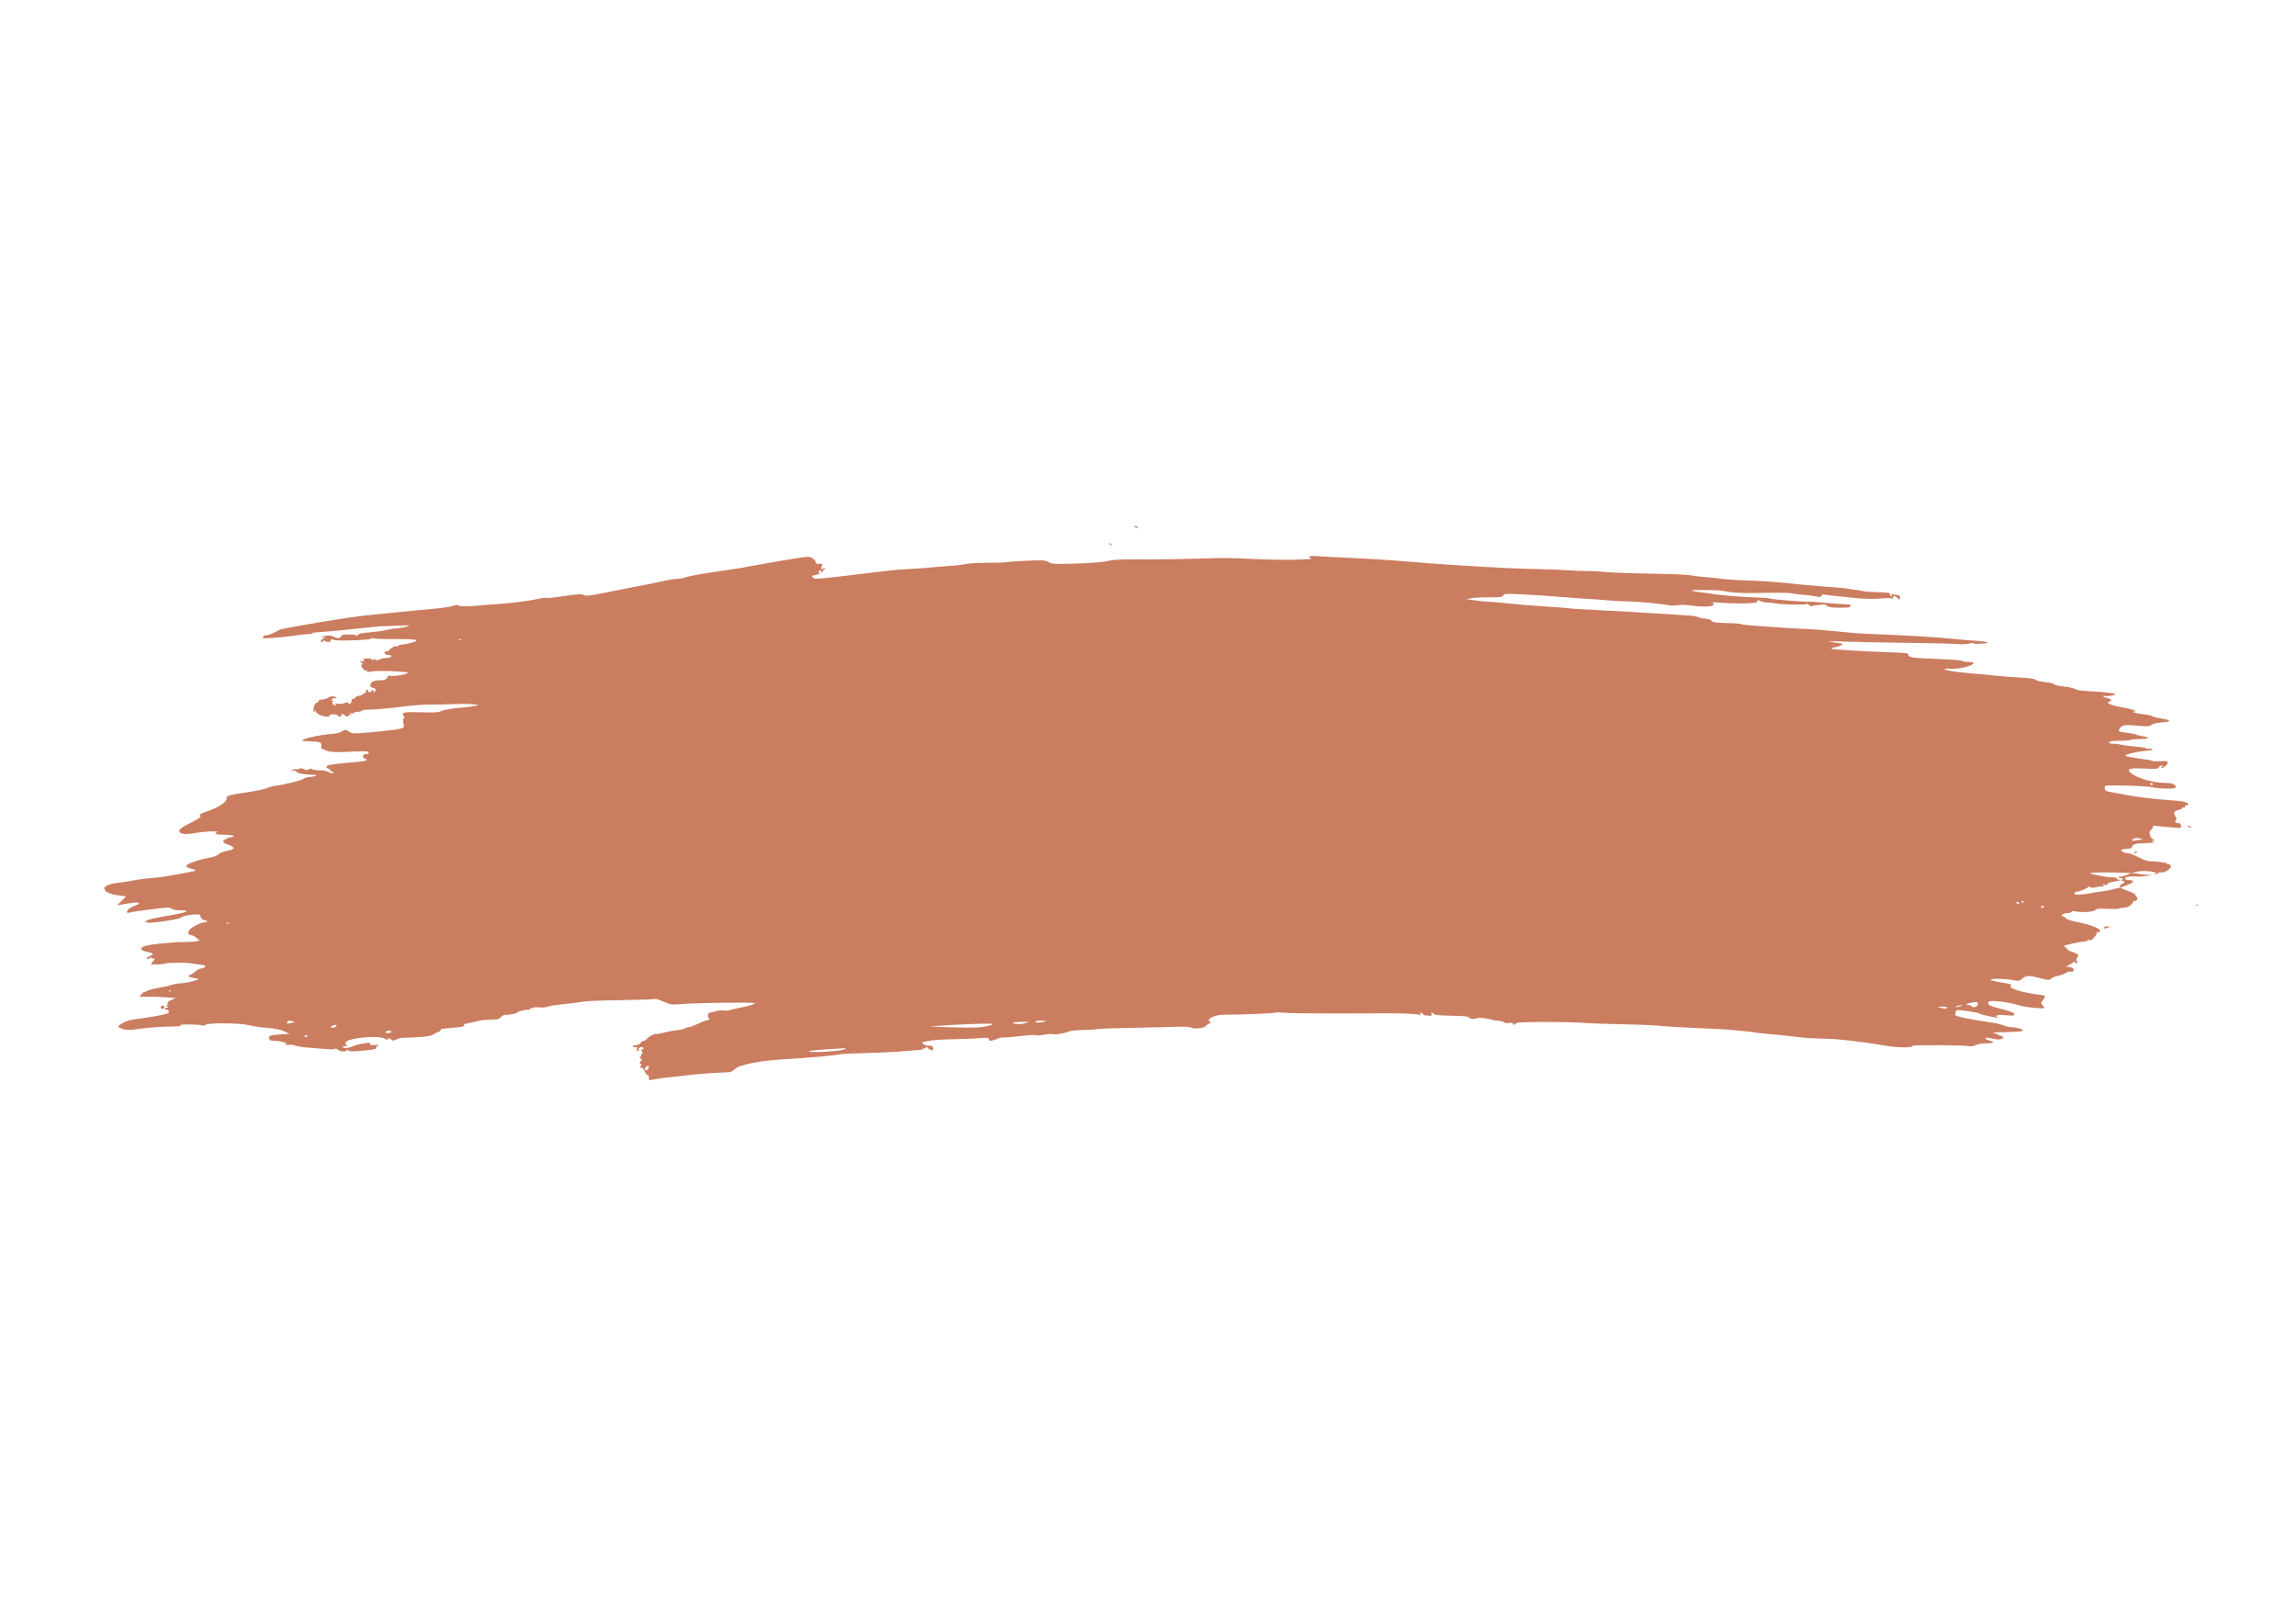 <svg width="1100" height="767.463" xmlns="http://www.w3.org/2000/svg">

 <g>
  <title>background</title>
  <rect fill="none" id="canvas_background" height="402" width="582" y="-1" x="-1"/>
 </g>
 <g>
  <title>Layer 1</title>
  <path fill="#cb7d60" id="path2987" d="m310.872,516.052c0,-0.777 -0.241,-1.264 -0.535,-1.082c-0.294,0.182 -0.903,-0.549 -1.352,-1.624c-0.474,-1.134 -1.205,-1.955 -1.741,-1.955c-0.73,0 -0.789,-0.162 -0.281,-0.774c0.494,-0.595 0.477,-0.83 -0.07,-1.014c-0.561,-0.189 -0.536,-0.455 0.115,-1.248c0.631,-0.768 0.664,-1.063 0.138,-1.24c-0.38,-0.128 -0.69,-0.475 -0.69,-0.771c0,-0.296 0.246,-0.387 0.546,-0.201c0.313,0.193 0.406,-0.028 0.217,-0.52c-0.181,-0.471 -0.045,-0.857 0.302,-0.857c0.46,0 0.47,-0.3 0.04,-1.104c-0.475,-0.887 -0.42,-1.104 0.278,-1.104c0.703,0 0.737,-0.142 0.178,-0.74c-0.715,-0.765 -2.103,-0.081 -1.922,0.947c0.047,0.266 -0.206,0.59 -0.561,0.722c-0.425,0.157 -0.537,-0.18 -0.327,-0.983c0.176,-0.672 0.094,-1.09 -0.181,-0.929c-0.276,0.161 -0.998,0.111 -1.605,-0.113c-0.876,-0.322 -0.618,-0.489 1.242,-0.808c1.463,-0.25 2.346,-0.695 2.346,-1.181c0,-0.429 0.483,-0.78 1.073,-0.78c0.59,0 1.413,-0.485 1.828,-1.078c0.745,-1.063 3.557,-2.514 4.468,-2.305c0.258,0.059 1.872,-0.247 3.589,-0.68c1.716,-0.433 4.673,-0.963 6.572,-1.177c1.898,-0.214 3.59,-0.613 3.759,-0.887c0.169,-0.274 0.852,-0.503 1.517,-0.51c0.665,-0.007 2.7,-0.747 4.522,-1.644c1.822,-0.897 3.733,-1.637 4.246,-1.644c0.513,-0.007 1.087,-0.261 1.275,-0.564c0.188,-0.304 0.061,-0.552 -0.282,-0.552c-0.765,0 -0.489,-2.469 0.282,-2.523c0.304,-0.021 1.641,-0.35 2.973,-0.731c1.331,-0.381 3.027,-0.541 3.768,-0.355c0.741,0.186 2.136,0.095 3.1,-0.203c0.964,-0.297 3.139,-0.812 4.834,-1.144c4.65,-0.91 7.133,-1.67 7.133,-2.184c0,-0.532 -28.321,-0.161 -35.333,0.463c-3.694,0.329 -5.104,0.239 -6.625,-0.422c-1.063,-0.462 -2.057,-0.876 -2.208,-0.92c-0.152,-0.044 -1.002,-0.38 -1.889,-0.746c-0.887,-0.366 -2.005,-0.514 -2.484,-0.327c-0.479,0.187 -7.827,0.428 -16.329,0.537c-8.502,0.109 -16.576,0.446 -17.943,0.748c-1.366,0.302 -5.461,0.838 -9.1,1.191c-3.638,0.353 -7.091,0.895 -7.672,1.206c-0.581,0.311 -2.27,0.449 -3.753,0.306c-1.483,-0.143 -2.83,-0.042 -2.994,0.223c-0.164,0.265 -0.529,0.339 -0.812,0.164c-0.283,-0.175 -0.514,-0.055 -0.514,0.267c0,0.322 -0.186,0.535 -0.414,0.475c-0.918,-0.243 -5.659,0.761 -5.659,1.199c0,0.539 -4.17,1.435 -5.747,1.234c-0.58,-0.074 -1.521,0.367 -2.092,0.979c-0.57,0.612 -1.462,1.143 -1.982,1.179c-0.52,0.036 -2.435,0.119 -4.257,0.184c-1.822,0.065 -4.306,0.406 -5.521,0.756c-1.215,0.351 -3.147,0.777 -4.294,0.948c-1.147,0.171 -1.951,0.528 -1.786,0.795c0.514,0.831 -0.713,1.049 -10.305,1.829c-0.51,0.041 -0.882,0.311 -0.828,0.598c0.054,0.288 -0.398,0.669 -1.006,0.848c-0.607,0.179 -1.731,0.752 -2.498,1.273c-1.003,0.682 -3.094,1.048 -7.453,1.303c-3.333,0.195 -6.633,0.329 -7.335,0.297c-0.702,-0.032 -2.039,0.337 -2.972,0.819c-0.963,0.498 -1.843,0.658 -2.036,0.37c-0.475,-0.706 -2.419,-1.384 -1.993,-0.696c0.449,0.726 -0.088,0.689 -1.558,-0.108c-2.967,-1.608 -17.012,-0.386 -18.478,1.608c-0.454,0.617 -0.503,1.034 -0.138,1.155c0.314,0.105 0.571,0.41 0.571,0.679c0,0.269 -0.348,0.355 -0.772,0.192c-0.425,-0.163 -0.936,-0.031 -1.137,0.293c-0.535,0.866 2.773,0.741 4.559,-0.173c0.82,-0.42 2.609,-0.946 3.975,-1.169c1.366,-0.224 2.919,-0.487 3.451,-0.586c0.531,-0.099 0.966,0.146 0.966,0.544c0,0.512 0.687,0.669 2.346,0.539c1.814,-0.142 2.124,-0.055 1.369,0.383c-0.538,0.312 -0.853,0.768 -0.702,1.014c0.328,0.53 -2.759,1.063 -8.735,1.509c-3.355,0.25 -4.45,0.151 -4.822,-0.436c-0.349,-0.551 -0.483,-0.57 -0.49,-0.07c-0.013,1.016 -3.331,0.852 -4.52,-0.224c-0.555,-0.503 -1.01,-0.679 -1.01,-0.391c0,0.317 -1.792,0.373 -4.555,0.143c-2.505,-0.209 -6.418,-0.516 -8.695,-0.684c-2.277,-0.167 -4.957,-0.593 -5.954,-0.946c-0.997,-0.353 -2.432,-0.524 -3.188,-0.379c-0.756,0.144 -1.531,0.009 -1.722,-0.301c-0.214,-0.346 -0.07,-0.391 0.375,-0.117c0.45,0.278 0.589,0.23 0.368,-0.127c-0.416,-0.673 -3.049,-1.282 -6.165,-1.427c-1.838,-0.085 -2.218,-0.301 -2.268,-1.289c-0.054,-1.06 0.327,-1.231 3.589,-1.609c2.007,-0.233 4.27,-0.369 5.029,-0.303l1.38,0.119l-1.465,-0.796c-2.54,-1.381 -5.017,-1.963 -9.853,-2.318c-2.581,-0.189 -6.308,-0.749 -8.281,-1.245c-4.539,-1.141 -20.291,-1.228 -20.978,-0.116c-0.236,0.383 -0.722,0.515 -1.079,0.294c-0.922,-0.57 -11.082,-0.762 -10.736,-0.203c0.323,0.523 0.241,0.532 -6.981,0.751c-5.097,0.155 -7.249,0.343 -14.881,1.305c-3.48,0.438 -5.515,0.187 -7.504,-0.926c-0.833,-0.466 -0.653,-0.731 1.353,-1.998c1.618,-1.021 3.595,-1.622 6.579,-1.999c5.092,-0.644 9.95,-1.455 13.451,-2.245c2.094,-0.473 2.511,-0.765 2.292,-1.604c-0.157,-0.602 -0.588,-0.903 -1.042,-0.729c-0.426,0.163 -0.774,0.022 -0.774,-0.314c0,-0.336 0.435,-0.615 0.966,-0.62c0.826,-0.007 0.846,-0.086 0.138,-0.544c-0.524,-0.338 -0.581,-0.538 -0.155,-0.544c0.371,-0.005 0.53,-0.381 0.354,-0.84c-0.222,-0.578 0.329,-1.119 1.812,-1.778l2.131,-0.947l-5.394,-0.333c-2.967,-0.183 -6.88,-0.308 -8.695,-0.277c-1.816,0.031 -3.301,0.025 -3.301,-0.013c0,-0.038 0.497,-0.642 1.104,-1.342c0.607,-0.7 1.104,-1.105 1.104,-0.9c0,0.205 0.559,0.007 1.243,-0.441c0.684,-0.448 3.085,-1.1 5.336,-1.45c2.251,-0.349 5.077,-0.982 6.279,-1.406c1.203,-0.424 3.087,-0.78 4.187,-0.791c3.075,-0.03 10.819,-2.044 8.58,-2.231c-0.278,-0.023 -1.003,-0.157 -1.61,-0.296c-0.607,-0.14 -1.408,-0.321 -1.778,-0.402c-1.263,-0.277 -1.344,-0.814 -0.178,-1.184c0.64,-0.203 1.813,-0.971 2.607,-1.707c0.794,-0.736 1.997,-1.337 2.675,-1.337c0.678,0 1.515,-0.342 1.862,-0.759c0.518,-0.624 0.062,-0.824 -2.555,-1.122c-1.752,-0.2 -3.93,-0.483 -4.841,-0.63c-2.167,-0.35 -10.791,-0.299 -11.383,0.067c-0.799,0.494 -7.112,0.727 -7.112,0.262c0,-0.244 0.373,-0.753 0.828,-1.131c0.455,-0.378 0.828,-0.947 0.828,-1.264c0,-0.317 -0.163,-0.413 -0.363,-0.213c-0.2,0.2 -0.697,0.086 -1.104,-0.252c-0.41,-0.34 -0.741,-0.379 -0.741,-0.087c0,0.29 -0.373,0.528 -0.828,0.528c-1.326,0 -0.962,-0.591 0.86,-1.398c2.049,-0.907 1.756,-1.287 -1.548,-2.007c-3.013,-0.656 -3.588,-1.685 -1.427,-2.556c2.236,-0.901 12.741,-2.071 18.746,-2.087c2.815,-0.008 5.777,-0.179 6.582,-0.382l1.465,-0.368l-1.573,-1.287c-0.865,-0.708 -1.993,-1.296 -2.507,-1.307c-1.309,-0.028 -1.706,-0.906 -1.004,-2.218c0.741,-1.385 5.544,-3.875 7.473,-3.875c0.814,0 1.284,-0.238 1.09,-0.552c-0.188,-0.304 -0.797,-0.552 -1.354,-0.552c-0.935,0 -1.975,-1.378 -1.77,-2.346c0.208,-0.984 -8.551,0.116 -9.284,1.166c-0.56,0.802 -14.658,2.898 -16.044,2.385l-1.32,-0.488l1.284,-0.687c0.706,-0.378 5.293,-1.355 10.193,-2.172c8.967,-1.495 11.149,-2.55 5.273,-2.55c-1.805,0 -3.466,-0.315 -4.006,-0.761c-0.767,-0.632 -1.829,-0.65 -6.302,-0.104c-8.225,1.004 -13.004,1.694 -14.125,2.039c-0.743,0.228 -0.966,0.065 -0.828,-0.607c0.201,-0.978 1.909,-2.126 4.587,-3.083c2.305,-0.823 0.872,-1.549 -2.075,-1.051c-1.278,0.216 -3.441,0.567 -4.807,0.781l-2.484,0.389l2.07,-1.984c1.139,-1.091 2.07,-2.073 2.07,-2.181c0,-0.109 -1.541,-0.372 -3.423,-0.585c-4.452,-0.504 -6.834,-1.752 -6.803,-3.564c0.016,-0.956 3.588,-2.238 6.911,-2.482c1.368,-0.1 4.475,-0.577 6.904,-1.059c2.429,-0.482 6.156,-0.989 8.282,-1.126c2.126,-0.137 5.356,-0.51 7.177,-0.83c11.312,-1.986 13.859,-2.475 14.346,-2.755c0.3,-0.172 -0.57,-0.584 -1.932,-0.916c-1.371,-0.334 -2.477,-0.927 -2.477,-1.328c0,-0.929 5.564,-2.947 10.615,-3.85c2.457,-0.439 4.274,-1.092 4.869,-1.75c0.533,-0.589 2.381,-1.331 4.209,-1.691c4.149,-0.816 4.037,-1.59 -0.471,-3.256c-0.966,-0.357 -1.645,-0.937 -1.508,-1.288c0.311,-0.799 2.87,-2.019 4.236,-2.019c0.565,0 0.873,-0.248 0.685,-0.552c-0.188,-0.304 -2.19,-0.552 -4.449,-0.552c-3.723,0 -5.218,-0.564 -3.418,-1.291c1.608,-0.649 -6.449,-0.298 -10.429,0.455c-4.956,0.937 -7.652,0.545 -7.652,-1.113c0,-0.764 1.442,-1.767 5.419,-3.77c3.746,-1.887 5.195,-2.874 4.693,-3.198c-0.954,-0.616 -0.012,-1.246 3.69,-2.469c5.226,-1.726 9.373,-4.62 8.828,-6.161c-0.372,-1.053 1.665,-1.627 10.081,-2.842c4.183,-0.604 8.373,-1.48 9.31,-1.948c0.937,-0.467 2.921,-0.996 4.409,-1.174c4.102,-0.492 11.952,-2.477 13.179,-3.334c0.599,-0.418 1.841,-0.777 2.76,-0.799c0.919,-0.021 2.168,-0.252 2.776,-0.513c0.879,-0.378 0.654,-0.491 -1.104,-0.556c-4.706,-0.173 -7.203,-0.637 -7.827,-1.454c-0.426,-0.558 -1.091,-0.729 -1.932,-0.498c-1.104,0.303 -1.147,0.267 -0.307,-0.259c0.537,-0.336 1.406,-0.541 1.932,-0.454c0.526,0.086 1.29,-0.052 1.699,-0.308c0.439,-0.275 1.299,-0.168 2.104,0.263c1.061,0.568 1.592,0.585 2.406,0.076c0.661,-0.413 1.167,-0.454 1.379,-0.112c0.184,0.297 1.748,0.55 3.476,0.56c1.728,0.011 3.763,0.375 4.522,0.809c1.654,0.945 2.208,1.015 2.208,0.276c0,-0.304 -0.387,-0.552 -0.861,-0.552c-0.473,0 -0.725,-0.22 -0.558,-0.489c0.166,-0.269 -0.218,-0.625 -0.854,-0.792c-0.636,-0.166 -1.048,-0.629 -0.916,-1.029c0.243,-0.737 2.716,-1.169 10.366,-1.811c6.911,-0.58 8.833,-0.892 8.833,-1.434c0,-0.285 -0.373,-0.518 -0.828,-0.518c-0.46,0 -0.828,-0.491 -0.828,-1.104c0,-0.81 0.368,-1.104 1.38,-1.104c1.588,0 1.859,-0.85 0.393,-1.234c-0.543,-0.142 -3.338,-0.126 -6.211,0.037c-8.368,0.472 -11.715,0.315 -13.465,-0.632c-0.889,-0.481 -1.776,-0.776 -1.97,-0.656c-0.195,0.12 -0.251,-0.481 -0.126,-1.336c0.274,-1.865 -0.503,-2.156 -6.171,-2.312c-3.393,-0.093 -3.656,-0.177 -2.477,-0.788c1.94,-1.005 9.055,-2.448 13.298,-2.696c2.168,-0.127 4.217,-0.58 4.954,-1.096c1.568,-1.099 2.513,-1.112 3.574,-0.052c0.477,0.477 1.806,0.823 3.135,0.816c4.092,-0.021 19.359,-1.574 21.432,-2.18c1.936,-0.566 1.994,-0.657 1.586,-2.468c-0.257,-1.141 -0.199,-2.105 0.147,-2.452c0.394,-0.394 0.377,-0.806 -0.055,-1.326c-1.319,-1.589 0.359,-1.918 8.416,-1.65c6.26,0.208 8.213,0.094 9.483,-0.554c1.344,-0.685 7.403,-1.631 11.537,-1.8c0.607,-0.025 2.346,-0.267 3.865,-0.539l2.76,-0.494l-2.484,-0.402c-1.366,-0.221 -5.466,-0.275 -9.109,-0.12c-3.644,0.155 -8.861,0.248 -11.594,0.208c-2.733,-0.04 -8.074,0.331 -11.87,0.826c-7.51,0.979 -15.255,1.663 -18.589,1.643c-1.163,-0.007 -2.27,0.204 -2.461,0.469c-0.191,0.265 -1.122,0.514 -2.07,0.553c-0.948,0.039 -1.724,0.276 -1.724,0.528c0,0.251 -0.559,0.3 -1.242,0.108c-0.972,-0.274 -1.062,-0.223 -0.414,0.23c0.714,0.5 0.695,0.581 -0.138,0.588c-0.531,0.005 -0.966,0.285 -0.966,0.624c0,0.378 -0.525,0.272 -1.361,-0.276c-1.511,-0.99 -2.174,-1.146 -1.714,-0.402c0.166,0.269 -0.192,0.619 -0.796,0.776c-0.628,0.164 -1.098,0.014 -1.098,-0.351c-0,-0.37 -0.872,-0.638 -2.07,-0.638c-1.316,0 -2.023,0.242 -1.941,0.664c0.089,0.457 -0.506,0.582 -1.908,0.403c-2.298,-0.294 -4.566,-1.581 -4.578,-2.598c-0.006,-0.435 -0.2,-0.381 -0.544,0.151c-0.415,0.643 -0.537,0.48 -0.544,-0.726c-0.011,-1.991 0.899,-3.69 1.976,-3.69c0.463,0 0.688,-0.248 0.5,-0.552c-0.188,-0.304 0.108,-0.571 0.658,-0.594c1.819,-0.077 2.975,-0.411 4.205,-1.218c1.103,-0.723 3.695,-0.445 3.695,0.397c0,0.152 -0.333,0.149 -0.74,-0.008c-0.407,-0.156 -1.09,0.148 -1.518,0.675c-0.671,0.827 -0.67,0.894 0.006,0.487c0.603,-0.363 0.694,-0.239 0.395,0.54c-0.232,0.606 -0.104,1.193 0.32,1.462c1.056,0.67 1.946,0.544 0.985,-0.14c-0.623,-0.443 -0.303,-0.516 1.292,-0.294c1.173,0.163 2.571,0.013 3.13,-0.335c0.764,-0.477 1.206,-0.467 1.818,0.041c0.652,0.541 0.891,0.481 1.237,-0.309c0.235,-0.539 0.389,-1.167 0.341,-1.394c-0.048,-0.228 0.264,-0.414 0.694,-0.414c0.43,0 0.877,-0.284 0.993,-0.631c0.116,-0.347 0.939,-0.709 1.83,-0.804c0.891,-0.095 1.897,-0.552 2.236,-1.016c0.339,-0.464 0.818,-0.661 1.064,-0.438c0.246,0.223 0.291,-0.029 0.101,-0.561c-0.427,-1.189 0.629,-1.301 1.084,-0.114c0.289,0.754 0.446,0.744 1.363,-0.086c0.979,-0.886 1.036,-0.879 1.044,0.114c0.007,0.881 0.095,0.917 0.544,0.224c0.798,-1.235 0.684,-1.503 -0.794,-1.874c-0.937,-0.235 -1.319,-0.691 -1.258,-1.5c0.097,-1.289 2.02,-2.253 4.236,-2.123c2.065,0.121 3.889,-0.589 3.889,-1.515c0,-0.596 0.549,-0.771 2.07,-0.66c2.225,0.162 5.968,-0.459 7.315,-1.214c0.669,-0.375 0.616,-0.473 -0.276,-0.507c-0.607,-0.023 -2.346,-0.159 -3.865,-0.302c-4.695,-0.44 -10.939,-0.426 -13.192,0.029c-1.546,0.313 -2.042,0.26 -1.766,-0.187c0.238,-0.384 0.088,-0.508 -0.391,-0.325c-0.454,0.174 -1.187,-0.331 -1.77,-1.22c-0.711,-1.086 -0.805,-1.581 -0.328,-1.74c0.447,-0.149 0.339,-0.478 -0.329,-1.003c-0.907,-0.712 -0.849,-0.755 0.661,-0.493c0.911,0.158 1.346,0.141 0.966,-0.038c-1.398,-0.659 -0.628,-1.337 1.518,-1.337c1.394,0 2.211,0.254 2.217,0.69c0.006,0.508 0.134,0.492 0.483,-0.059c0.298,-0.471 0.604,-0.54 0.822,-0.187c0.371,0.6 1.073,0.553 2.799,-0.186c0.592,-0.253 1.892,-0.477 2.89,-0.497c2.288,-0.046 3.031,-1.417 0.768,-1.417c-0.895,0 -1.718,-0.359 -1.898,-0.828c-0.214,-0.559 0.027,-0.828 0.742,-0.828c0.583,0 1.258,-0.311 1.501,-0.69c0.633,-0.99 2.883,-2.162 3.462,-1.804c0.27,0.167 0.648,0.051 0.838,-0.257c0.191,-0.309 1.032,-0.561 1.87,-0.561c0.838,0 2.873,-0.403 4.522,-0.897c2.603,-0.778 2.837,-0.957 1.774,-1.356c-0.674,-0.253 -5.284,-0.426 -10.244,-0.385c-4.96,0.042 -9.344,-0.126 -9.74,-0.371c-0.411,-0.254 -0.884,-0.183 -1.099,0.165c-0.444,0.718 -17.606,1.262 -18.032,0.572c-0.15,-0.243 -0.658,-0.293 -1.129,-0.112c-0.58,0.223 -0.657,0.452 -0.237,0.712c0.341,0.211 -0.135,0.383 -1.058,0.383c-0.923,0 -1.678,-0.237 -1.678,-0.528c0,-0.29 -0.379,-0.213 -0.841,0.171c-0.463,0.384 -1.018,0.522 -1.234,0.306c-0.216,-0.216 0.225,-0.862 0.98,-1.437l1.372,-1.044l-1.38,0.265c-1.209,0.232 -1.244,0.2 -0.276,-0.259c1.592,-0.756 4.209,-0.678 5.743,0.172c1.495,0.828 3.367,0.555 3.367,-0.491c0,-0.482 1.09,-0.699 3.589,-0.713c2.252,-0.013 3.589,0.206 3.589,0.586c0,0.334 0.311,0.2 0.69,-0.298c0.498,-0.653 1.993,-1.003 5.383,-1.259c2.581,-0.195 6.261,-0.705 8.177,-1.133c1.917,-0.428 4.277,-0.803 5.245,-0.832c0.968,-0.029 3.002,-0.392 4.52,-0.807c2.588,-0.707 2.296,-0.735 -4.693,-0.453c-4.099,0.166 -7.826,0.305 -8.281,0.31c-0.455,0.005 -6.17,0.591 -12.698,1.303c-6.528,0.712 -13.646,1.37 -15.816,1.463c-2.171,0.093 -3.833,0.355 -3.694,0.583c0.139,0.228 -0.818,0.415 -2.126,0.416c-1.308,0 -4.615,0.362 -7.348,0.802c-4.686,0.754 -15.71,1.532 -14.213,1.003c0.381,-0.135 0.553,-0.472 0.381,-0.75c-0.172,-0.278 0.386,-0.517 1.239,-0.531c0.853,-0.014 2.42,-0.498 3.483,-1.074c1.063,-0.576 2.429,-1.279 3.036,-1.562c1.996,-0.931 34.557,-6.318 42.234,-6.987c2.277,-0.199 8.861,-0.853 14.63,-1.455c5.769,-0.601 13.384,-1.335 16.922,-1.629c3.538,-0.295 7.627,-0.896 9.088,-1.335c1.919,-0.578 2.762,-0.629 3.037,-0.184c0.349,0.564 6.157,0.41 13.187,-0.351c1.063,-0.115 4.417,-0.364 7.453,-0.554c5.448,-0.34 13.75,-1.486 18.396,-2.538c1.312,-0.297 2.618,-0.397 2.902,-0.221c0.284,0.176 4.131,-0.228 8.548,-0.897c6.535,-0.99 8.266,-1.091 9.294,-0.54c1.034,0.553 2.358,0.46 7.285,-0.511c8.203,-1.617 18.907,-3.718 24.241,-4.759c2.429,-0.474 5.958,-1.215 7.843,-1.645c1.884,-0.431 4.244,-0.782 5.245,-0.78c1,0 2.937,-0.355 4.303,-0.792c2.303,-0.737 7.018,-1.555 19.599,-3.401c6.463,-0.948 7.765,-1.167 14.354,-2.413c3.036,-0.574 8.005,-1.454 11.042,-1.955c3.036,-0.501 6.266,-1.034 7.177,-1.185c6.446,-1.065 7.674,-1.046 8.956,0.145c0.692,0.642 1.258,1.45 1.258,1.794c0,0.345 0.186,0.597 0.414,0.561c0.228,-0.036 0.982,-0.036 1.676,0c1.055,0.055 1.171,0.234 0.71,1.097c-0.676,1.263 -0.135,1.944 0.876,1.104c1.138,-0.945 0.879,-0.095 -0.431,1.411c-0.687,0.79 -2.067,1.498 -3.336,1.713c-1.854,0.313 -2.065,0.486 -1.472,1.201c0.891,1.073 0.138,1.14 35.516,-3.141c2.429,-0.294 6.777,-0.654 9.661,-0.799c2.885,-0.146 8.102,-0.526 11.594,-0.846c3.492,-0.32 8.088,-0.679 10.214,-0.8c2.126,-0.12 4.847,-0.476 6.048,-0.791c1.201,-0.315 5.964,-0.587 10.586,-0.606c4.621,-0.019 8.732,-0.145 9.134,-0.28c0.993,-0.334 13.93,-1.012 17.009,-0.891c1.361,0.053 2.855,0.441 3.319,0.861c1.04,0.942 3.69,1.036 16.013,0.571c5.665,-0.214 10.867,-0.701 12.575,-1.176c2.229,-0.621 5.926,-0.791 15.734,-0.723c7.052,0.049 18.783,-0.099 26.071,-0.328c14.768,-0.464 13.979,-0.47 29.26,0.194c9.894,0.429 15.602,0.447 24.292,0.076c1.518,-0.065 2.326,-0.232 1.794,-0.371c-0.531,-0.139 -0.966,-0.512 -0.966,-0.83c0,-0.381 1.55,-0.468 4.555,-0.256c2.505,0.177 10.02,0.573 16.7,0.881c6.68,0.308 15.251,0.814 19.047,1.126c15.249,1.251 21.064,1.693 28.984,2.198c19.807,1.265 30.248,1.768 41.13,1.985c5.01,0.1 11.221,0.351 13.802,0.557c2.581,0.207 6.432,0.354 8.557,0.327c2.125,-0.027 6.349,0.195 9.385,0.493c3.036,0.299 12.87,0.652 21.853,0.786c8.983,0.134 17.43,0.485 18.771,0.781c1.341,0.296 4.39,0.673 6.776,0.837c2.386,0.164 5.118,0.427 6.073,0.583c3.264,0.534 8.361,0.897 15.814,1.127c6.563,0.202 12.94,0.687 22.359,1.701c1.518,0.163 3.63,0.366 4.693,0.451c1.063,0.085 3.796,0.314 6.073,0.508c2.277,0.195 6.128,0.506 8.557,0.692c2.429,0.186 4.54,0.414 4.693,0.508c0.152,0.094 1.69,0.32 3.417,0.504c1.727,0.184 3.504,0.473 3.948,0.644c0.445,0.171 3.007,0.384 5.694,0.475c7.379,0.248 7.369,0.247 7.369,1.139c0,0.455 0.263,0.828 0.585,0.828c0.322,0 0.405,-0.291 0.185,-0.646c-0.272,-0.44 -0.092,-0.528 0.565,-0.276c0.53,0.203 1.512,0.37 2.181,0.37c0.822,0 1.245,0.359 1.301,1.104c0.099,1.32 -0.2,1.383 -1.307,0.276c-1.156,-1.156 -2.448,-1.069 -2.06,0.138c0.191,0.594 0.131,0.729 -0.155,0.349c-0.318,-0.42 -1.873,-0.499 -4.883,-0.248c-5.181,0.433 -9.092,0.314 -16.286,-0.496c-2.885,-0.325 -6.611,-0.724 -8.281,-0.888c-1.67,-0.163 -3.326,-0.392 -3.681,-0.507c-0.354,-0.116 -0.789,0.166 -0.966,0.627c-0.238,0.62 -0.762,0.74 -2.021,0.464c-1.978,-0.434 -3.249,-0.6 -8.514,-1.106c-2.126,-0.205 -4.013,-0.463 -4.195,-0.575c-0.387,-0.238 -7.771,-0.277 -17.888,-0.095c-6.419,0.116 -10.945,-0.2 -14.322,-1c-1.903,-0.451 -15.214,-0.645 -15.214,-0.223c0,0.217 1.677,0.575 3.727,0.794c2.05,0.219 4.223,0.497 4.831,0.617c4.26,0.84 15.669,1.782 24.844,2.051c2.125,0.062 4.127,0.281 4.448,0.487c0.534,0.342 17.439,1.66 18.346,1.431c0.216,-0.055 2.256,0.074 4.533,0.287c3.521,0.328 12.512,0.989 14.768,1.085c0.816,0.035 0.912,0.747 0.163,1.21c-0.537,0.332 -4.699,0.409 -8.465,0.156c-1.15,-0.077 -2.293,-0.467 -2.54,-0.867c-0.334,-0.541 -1.283,-0.631 -3.706,-0.353c-1.792,0.206 -3.424,0.473 -3.627,0.594c-0.203,0.121 -0.746,-0.157 -1.207,-0.618c-0.461,-0.461 -0.969,-0.625 -1.13,-0.365c-0.312,0.505 -11.455,0.29 -14.684,-0.283c-1.063,-0.189 -2.936,-0.394 -4.163,-0.457c-1.227,-0.063 -2.78,-0.408 -3.45,-0.767c-0.975,-0.522 -1.22,-0.505 -1.22,0.084c0,0.434 -0.738,0.797 -1.794,0.882c-4.365,0.352 -10.476,0.319 -15.32,-0.084c-3.485,-0.289 -4.972,-0.253 -4.433,0.108c2.176,1.457 -1.907,2.176 -8.265,1.455c-5.637,-0.639 -6.645,-0.673 -9.081,-0.303c-1.257,0.191 -3.02,0.15 -3.917,-0.09c-2.364,-0.633 -14.654,-1.755 -20.127,-1.837c-2.581,-0.039 -6.308,-0.24 -8.281,-0.448c-1.974,-0.208 -5.949,-0.505 -8.833,-0.661c-2.885,-0.156 -9.717,-0.649 -15.182,-1.095c-5.466,-0.446 -13.595,-0.979 -18.066,-1.183c-7.285,-0.332 -8.165,-0.276 -8.481,0.548c-0.301,0.784 -1.26,0.916 -6.502,0.896c-3.382,-0.013 -7.267,0.178 -8.634,0.424l-2.484,0.448l4.141,0.616c2.277,0.339 5.01,0.609 6.073,0.6c1.063,-0.009 5.41,0.37 9.661,0.84c4.251,0.47 12.325,1.132 17.943,1.471c5.617,0.339 10.766,0.735 11.442,0.881c0.675,0.145 6.265,0.506 12.422,0.802c11.065,0.531 18.818,0.965 24.72,1.382c1.67,0.118 7.399,0.466 12.731,0.774c5.332,0.308 10.053,0.67 10.49,0.805c0.437,0.135 1.292,0.434 1.899,0.663c0.607,0.23 2.059,0.486 3.227,0.571c1.167,0.084 2.41,0.547 2.763,1.029c0.508,0.695 1.947,0.905 6.987,1.018c3.491,0.079 6.595,0.296 6.899,0.482c0.304,0.187 2.415,0.485 4.693,0.663c10.887,0.852 21.769,1.544 26.776,1.702c3.036,0.096 9.496,0.609 14.354,1.139c4.858,0.53 11.069,1.047 13.802,1.147c18.914,0.698 34.021,1.576 41.958,2.44c2.733,0.297 7.523,0.701 10.645,0.896c3.122,0.195 5.807,0.567 5.967,0.827c0.16,0.26 -0.53,0.492 -1.535,0.517c-1.005,0.025 -2.528,0.096 -3.385,0.158c-0.857,0.062 -1.667,-0.062 -1.799,-0.275c-0.132,-0.214 -1.158,-0.135 -2.28,0.175c-1.139,0.314 -3.637,0.402 -5.654,0.199c-1.988,-0.2 -12.558,-0.462 -23.49,-0.581c-10.931,-0.119 -23.974,-0.377 -28.984,-0.573c-8.93,-0.349 -11.461,-0.136 -5.603,0.473c1.625,0.169 3.075,0.427 3.222,0.574c0.394,0.394 -1.625,1.368 -3.3,1.592c-1.951,0.261 -2.567,0.961 -0.899,1.021c0.734,0.026 4.564,0.279 8.511,0.562c3.947,0.283 11.711,0.661 17.253,0.841c9.109,0.295 10.075,0.419 10.075,1.294c0,1.214 2.223,1.501 15.617,2.018c5.401,0.208 9.95,0.588 10.108,0.844c0.158,0.256 1.377,0.466 2.707,0.466c4.536,0 3.264,1.524 -2.307,2.766c-1.573,0.351 -3.684,0.592 -4.693,0.536c-6.724,-0.373 -4.96,0.714 2.583,1.592c3.036,0.353 7.26,0.763 9.385,0.91c2.126,0.147 5.976,0.515 8.557,0.818c2.581,0.303 7.798,0.714 11.594,0.914c4.674,0.247 7.079,0.598 7.453,1.087c0.306,0.401 2.276,0.884 4.417,1.083c2.126,0.198 4.113,0.663 4.417,1.034c0.304,0.371 2.366,0.842 4.584,1.047c2.218,0.205 4.589,0.737 5.27,1.183c0.78,0.511 3.168,0.901 6.457,1.054c7.093,0.33 12.651,0.952 12.959,1.451c0.324,0.524 -4.51,1.272 -5.253,0.813c-0.305,-0.188 -0.554,-0.107 -0.554,0.181c0,0.288 0.87,0.686 1.932,0.886c2.098,0.394 2.495,1.08 0.966,1.673c-1.804,0.699 0.721,1.807 6.396,2.806c4.767,0.839 7.78,1.877 5.584,1.923c-2.064,0.043 1.122,1.016 4.439,1.356c1.969,0.201 3.869,0.606 4.222,0.899c0.353,0.293 2.213,0.786 4.133,1.095c5.336,0.859 5.278,1.55 -0.165,1.978c-2.034,0.16 -3.893,0.633 -4.452,1.134c-0.784,0.702 -1.744,0.786 -5.245,0.459c-7.119,-0.665 -8.528,-0.535 -9.597,0.881c-0.523,0.693 -0.843,1.434 -0.712,1.647c0.131,0.212 1.913,0.56 3.959,0.773c2.046,0.213 3.969,0.581 4.273,0.82c0.304,0.238 1.732,0.609 3.174,0.824c3.958,0.589 3.146,1.369 -1.426,1.369c-2.227,0 -4.237,0.186 -4.467,0.414c-0.23,0.228 -2.546,0.414 -5.146,0.414c-3.288,0 -4.8,0.21 -4.965,0.69c-0.162,0.473 0.429,0.691 1.879,0.693c1.164,0.001 2.986,0.231 4.049,0.509c1.063,0.279 4.035,0.664 6.605,0.856c2.57,0.192 4.953,0.582 5.296,0.866c0.342,0.284 0.767,0.372 0.944,0.195c0.177,-0.177 0.899,-0.115 1.605,0.137c0.991,0.354 0.403,0.539 -2.581,0.81c-3.521,0.32 -7.537,1.126 -9.662,1.938c-1.348,0.515 0.749,1.082 7.039,1.902c3.112,0.406 5.659,0.885 5.659,1.065c0,0.18 1.615,0.225 3.589,0.099c2.884,-0.184 3.588,-0.07 3.588,0.578c0,1.001 -1.747,2.637 -2.804,2.626c-0.649,-0.007 -0.641,-0.101 0.043,-0.544c0.705,-0.455 0.682,-0.536 -0.155,-0.544c-0.541,-0.005 -1.131,0.377 -1.312,0.848c-0.28,0.73 -1.278,0.814 -6.746,0.568c-6.851,-0.308 -8.535,0.057 -7.273,1.578c2.114,2.547 10.735,5.278 16.661,5.278c3.58,0 5.45,0.67 5.45,1.952c0,0.642 -0.883,0.806 -4.279,0.796c-2.353,-0.007 -5.272,-0.275 -6.487,-0.595c-1.215,-0.32 -6.937,-0.694 -12.717,-0.832c-10.221,-0.243 -10.511,-0.22 -10.592,0.86c-0.08,1.062 0.594,1.826 1.778,2.018c0.304,0.049 2.685,0.491 5.293,0.983c8.533,1.608 16.11,2.587 23.864,3.085c7.184,0.461 9.635,1.093 8.892,2.295c-0.17,0.274 -0.545,0.352 -0.836,0.172c-0.29,-0.179 -0.459,0.003 -0.376,0.405c0.084,0.404 -0.277,0.697 -0.808,0.655c-0.528,-0.042 -0.841,0.117 -0.695,0.354c0.146,0.236 -0.578,0.587 -1.609,0.781c-2.228,0.418 -2.756,1.413 -1.615,3.042c0.608,0.868 0.673,1.386 0.239,1.908c-0.711,0.857 -0.247,1.444 1.143,1.444c0.557,0 1.012,0.104 1.012,0.231c0,0.127 0.165,0.661 0.366,1.186c0.337,0.877 -0.034,0.925 -4.555,0.589c-2.707,-0.201 -5.853,-0.514 -6.992,-0.694c-1.648,-0.261 -2.07,-0.152 -2.07,0.533c0,0.474 -0.4,1.085 -0.89,1.359c-1.264,0.707 -0.505,3.888 1.08,4.528c1.133,0.457 1.137,0.484 0.086,0.554c-1.104,0.074 -1.104,0.074 0,0.548c1.077,0.463 -0.427,0.661 -6.073,0.799c-2.355,0.058 -4.141,0.801 -4.141,1.723c0,0.493 -0.572,0.794 -1.518,0.798c-0.835,0.005 -2.083,0.159 -2.773,0.344c-1.177,0.315 -1.194,0.382 -0.276,1.079c0.538,0.409 1.659,0.751 2.489,0.76c0.831,0.01 3.149,0.887 5.153,1.95c2.021,1.072 4.446,1.932 5.448,1.932c3.346,0 8.564,0.703 8.307,1.119c-0.14,0.227 0.168,0.379 0.684,0.337c0.516,-0.042 1.028,0.352 1.136,0.876c0.251,1.215 -3.009,3.309 -4.69,3.013c-0.673,-0.118 -1.313,0.056 -1.424,0.387c-0.26,0.781 -6.704,1.002 -9.281,0.318c-1.094,-0.29 -6.746,-0.595 -12.56,-0.678c-9.829,-0.139 -12.727,0.143 -9.052,0.88c0.835,0.168 2.636,0.558 4.003,0.867c1.366,0.309 3.54,0.573 4.831,0.586c1.29,0.013 2.346,0.272 2.346,0.576c0,0.304 0.389,0.552 0.864,0.552c0.475,0 1.375,0.273 1.998,0.607c1.121,0.6 1.119,0.614 -0.174,1.258c-2.265,1.129 -1.563,2.194 2.243,3.405c1.953,0.621 3.667,1.49 3.809,1.932c0.142,0.442 0.478,0.947 0.747,1.123c0.844,0.554 -0.166,2.257 -1.122,1.891c-0.483,-0.185 -0.726,-0.185 -0.539,0.002c0.186,0.186 -0.287,0.965 -1.053,1.73c-1.007,1.007 -2.045,1.417 -3.754,1.483c-1.3,0.05 -2.263,0.254 -2.14,0.452c0.123,0.199 -2.155,0.239 -5.061,0.09c-4.225,-0.216 -5.469,-0.103 -6.21,0.566c-1.028,0.929 -6.45,1.312 -9.278,0.656c-1.08,-0.251 -1.868,-0.173 -2.103,0.207c-0.207,0.334 -0.962,0.608 -1.678,0.608c-1.661,0 -3.049,0.53 -3.049,1.163c0,0.271 0.36,0.493 0.801,0.493c0.44,0 1.012,0.377 1.269,0.837c0.291,0.519 2.449,1.222 5.686,1.852c6.379,1.241 11.074,3.138 10.63,4.295c-0.171,0.444 -0.664,0.672 -1.096,0.506c-0.432,-0.166 -0.647,-0.077 -0.477,0.198c0.17,0.274 -0.343,1.273 -1.139,2.219c-1.065,1.266 -1.74,1.627 -2.557,1.368c-0.615,-0.195 -0.971,-0.128 -0.799,0.151c0.171,0.277 -0.553,0.527 -1.609,0.557c-1.056,0.03 -3.664,0.482 -5.795,1.004l-3.875,0.95l1.233,1.313c0.678,0.722 1.463,1.313 1.744,1.313c0.281,0 1.363,0.405 2.405,0.899c1.817,0.862 1.86,0.952 1.056,2.18c-0.529,0.807 -0.634,1.407 -0.284,1.623c0.305,0.189 0.396,0.601 0.201,0.916c-0.228,0.37 -0.525,0.307 -0.837,-0.176c-0.313,-0.486 -0.628,-0.551 -0.897,-0.186c-0.228,0.31 -1.159,0.923 -2.07,1.362l-1.656,0.799l1.747,0.188c1.892,0.203 2.903,1.62 1.532,2.146c-0.463,0.178 -0.98,0.186 -1.148,0.018c-0.168,-0.168 -1.132,0.159 -2.143,0.727c-1.011,0.568 -2.782,1.209 -3.936,1.426c-1.154,0.216 -2.433,0.728 -2.842,1.137c-0.969,0.968 -1.348,0.947 -6.477,-0.365c-4.604,-1.177 -5.902,-1.068 -7.79,0.659c-1.066,0.974 -1.495,1.022 -4.38,0.489c-3.784,-0.699 -10.912,-0.789 -10.506,-0.132c0.156,0.253 2.096,0.768 4.311,1.146c5.643,0.962 6.279,1.169 5.352,1.742c-1.606,0.993 5.587,3.336 12.617,4.111c1.898,0.209 3.572,0.575 3.719,0.813c0.147,0.238 -0.254,1.095 -0.89,1.905c-1.07,1.36 -1.09,1.547 -0.269,2.455c0.489,0.54 0.889,1.119 0.889,1.285c0,0.682 -9.349,-0.299 -12.422,-1.305c-4.419,-1.445 -13.368,-2.5 -14.194,-1.673c-0.437,0.437 -0.441,0.813 -0.014,1.328c0.577,0.696 1.463,0.993 8.825,2.966c2.296,0.615 3.45,1.203 3.45,1.756c0,0.699 -0.651,0.772 -4.096,0.46c-2.624,-0.238 -4.223,-0.166 -4.449,0.2c-0.194,0.314 -0.049,0.571 0.324,0.571c0.372,0 0.548,0.129 0.391,0.286c-0.37,0.37 -8.189,-1.271 -8.966,-1.882c-0.611,-0.48 -8.673,-1.722 -10.393,-1.601c-0.531,0.037 -0.966,0.379 -0.966,0.759c0,0.38 -0.129,1.026 -0.286,1.435c-0.271,0.707 6.471,2.137 18.089,3.835c1.745,0.255 4.074,0.84 5.174,1.3c1.1,0.46 2.778,0.837 3.728,0.839c2.5,0.005 6.092,1.098 5.511,1.678c-0.269,0.269 -3.631,0.559 -7.471,0.646c-3.841,0.086 -6.942,0.2 -6.891,0.251c0.05,0.051 1.319,0.576 2.82,1.165c2.613,1.026 2.675,1.1 1.481,1.739c-0.935,0.5 -1.934,0.52 -3.999,0.077c-3.36,-0.721 -3.802,-0.73 -3.802,-0.082c0,0.28 0.742,0.671 1.65,0.871c3.018,0.663 2.364,1.382 -1.256,1.382c-2.107,0 -4.238,0.35 -5.273,0.867c-1.047,0.523 -2.222,0.713 -2.959,0.479c-1.575,-0.5 -27.496,-0.691 -27.193,-0.2c0.642,1.039 -6.6,1.034 -12.78,-0.01c-12.515,-2.113 -23.163,-3.314 -30.032,-3.387c-3.796,-0.041 -9.51,-0.415 -12.698,-0.832c-3.188,-0.417 -8.868,-1.015 -12.622,-1.328c-3.754,-0.313 -6.984,-0.665 -7.177,-0.782c-0.194,-0.117 -2.215,-0.371 -4.492,-0.565c-2.277,-0.194 -5.01,-0.458 -6.073,-0.586c-2.212,-0.267 -12.285,-0.829 -19.599,-1.093c-5.291,-0.191 -13.33,-0.699 -18.771,-1.186c-1.822,-0.163 -8.902,-0.402 -15.734,-0.532c-6.832,-0.13 -14.906,-0.439 -17.943,-0.688c-3.036,-0.249 -11.434,-0.428 -18.662,-0.398c-10.93,0.046 -13.229,0.192 -13.664,0.869c-0.444,0.69 -0.598,0.697 -1.019,0.043c-0.331,-0.513 -1.041,-0.661 -2.128,-0.444c-0.9,0.18 -1.903,0.055 -2.236,-0.278c-0.332,-0.332 -1.424,-0.657 -2.427,-0.721c-1.002,-0.064 -2.319,-0.264 -2.927,-0.443c-3.308,-0.98 -6.756,-1.265 -8.144,-0.673c-1.115,0.475 -3.897,-0.086 -3.513,-0.708c0.142,-0.229 -2.519,-0.483 -5.912,-0.565c-9.138,-0.22 -10.085,-0.32 -11.12,-1.178c-0.841,-0.698 -0.925,-0.666 -0.758,0.29c0.127,0.728 -0.08,1.011 -0.641,0.878c-0.455,-0.108 -1.387,-0.201 -2.07,-0.207c-0.683,-0.006 -1.242,-0.202 -1.242,-0.435c0,-0.233 -0.4,-0.578 -0.89,-0.765c-0.646,-0.248 -0.799,-0.105 -0.558,0.522c0.228,0.595 0.119,0.728 -0.353,0.429c-0.376,-0.239 -3.044,-0.512 -5.929,-0.608c-6.066,-0.201 -5.165,-0.198 -33.677,-0.097c-11.994,0.042 -23.343,-0.103 -25.221,-0.322c-1.877,-0.219 -3.831,-0.238 -4.342,-0.043c-0.94,0.361 -18.975,1.073 -24.516,0.968c-4.333,-0.082 -9.248,2.466 -6.514,3.377c0.407,0.136 0.126,0.526 -0.69,0.957c-0.758,0.4 -1.517,0.937 -1.685,1.193c-0.609,0.926 -5.297,1.443 -6.628,0.731c-0.839,-0.449 -3.062,-0.61 -6.557,-0.476c-2.909,0.112 -12.462,0.335 -21.23,0.495c-8.768,0.16 -16.545,0.443 -17.283,0.628c-0.737,0.185 -3.871,0.375 -6.965,0.421c-3.093,0.046 -6.121,0.364 -6.728,0.705c-1.087,0.611 -6.207,1.613 -7.064,1.383c-1.056,-0.284 -3.018,-0.212 -4.806,0.175c-1.063,0.23 -2.429,0.377 -3.036,0.326c-0.607,-0.051 -1.601,-0.136 -2.208,-0.19c-0.607,-0.053 -3.464,0.194 -6.349,0.551c-2.885,0.357 -6.319,0.643 -7.632,0.637c-1.313,-0.006 -2.679,0.224 -3.036,0.511c-0.357,0.287 -1.457,0.695 -2.444,0.906c-1.469,0.314 -1.794,0.214 -1.794,-0.551c0,-0.828 -0.457,-0.89 -4.003,-0.544c-2.201,0.215 -7.978,0.448 -12.836,0.518c-4.858,0.07 -10.172,0.419 -11.807,0.776c-1.636,0.357 -3.095,0.648 -3.242,0.648c-0.148,0 0.041,0.373 0.419,0.828c0.378,0.455 1.526,0.828 2.552,0.828c1.026,0 1.865,0.104 1.865,0.231c0,0.127 0.151,0.624 0.335,1.104c0.46,1.198 -1.095,1.139 -2.322,-0.088c-0.695,-0.695 -1.025,-0.771 -1.191,-0.273c-0.126,0.379 -0.457,0.548 -0.734,0.377c-0.278,-0.171 -0.505,-0.111 -0.505,0.135c0,0.246 -0.559,0.477 -1.242,0.514c-0.683,0.037 -4.472,0.349 -8.419,0.693c-3.947,0.344 -11.897,0.724 -17.667,0.846c-5.769,0.122 -11.111,0.357 -11.87,0.524c-2.572,0.564 -16.714,1.872 -24.292,2.247c-14.042,0.694 -24.688,2.703 -26.883,5.071c-0.687,0.741 -1.897,1.339 -2.765,1.367c-7.144,0.232 -17.065,0.976 -21.42,1.606c-1.822,0.264 -5.018,0.632 -7.102,0.818c-2.084,0.186 -5.037,0.575 -6.562,0.864c-1.525,0.289 -2.863,0.526 -2.973,0.526c-0.11,0 -0.201,-0.636 -0.201,-1.413l0,0.001zm0,-5.023c0,-0.604 -0.245,-0.649 -1.084,-0.2c-0.647,0.346 -0.955,0.916 -0.764,1.414c0.247,0.642 0.495,0.688 1.084,0.2c0.42,-0.349 0.764,-0.985 0.764,-1.414zm93.026,-8.211c2.16,-0.775 2.105,-0.786 -2.484,-0.517c-10.51,0.616 -13.802,0.929 -13.802,1.309c0,0.72 13.963,0.041 16.286,-0.792zm-256.442,-6.667c0,-0.119 -0.373,-0.217 -0.828,-0.217c-0.455,0 -0.828,0.241 -0.828,0.535c0,0.294 0.373,0.392 0.828,0.217c0.455,-0.175 0.828,-0.415 0.828,-0.535zm40.026,-1.873c0.193,-0.312 -0.259,-0.552 -1.039,-0.552c-0.759,0 -1.534,0.248 -1.721,0.552c-0.193,0.312 0.259,0.552 1.039,0.552c0.759,0 1.534,-0.248 1.721,-0.552zm-26.224,-2.825c0,-0.57 -0.661,-0.623 -1.887,-0.153c-1.385,0.532 -1.014,1.195 0.507,0.904c0.759,-0.145 1.38,-0.483 1.38,-0.752zm312.388,-0.09c1.884,-0.525 2.143,-0.726 1.214,-0.946c-1.473,-0.349 -19.038,0.389 -28.452,1.195c-2.558,0.219 17.197,0.754 21.255,0.576c1.974,-0.087 4.666,-0.458 5.982,-0.825zm19.137,-1.699c0.607,-0.144 -0.511,-0.241 -2.484,-0.216c-4.711,0.059 -6.576,0.566 -3.589,0.976c1.215,0.167 2.829,0.123 3.589,-0.098c0.759,-0.22 1.877,-0.518 2.484,-0.662l0,-0zm-352.321,0.162c1.137,-0.033 1.129,-0.062 -0.147,-0.572c-1.505,-0.601 -2.796,-0.302 -2.796,0.649c0,0.346 0.392,0.478 0.873,0.293c0.48,-0.184 1.412,-0.351 2.07,-0.37zm360.615,-0.621c0.148,-0.148 -0.835,-0.31 -2.184,-0.361c-1.349,-0.051 -2.624,0.185 -2.834,0.524c-0.268,0.434 0.381,0.541 2.184,0.361c1.411,-0.141 2.686,-0.377 2.834,-0.524zm431.716,-6.521c0.211,-0.342 -0.67,-0.527 -2.314,-0.487c-2.357,0.058 -2.469,0.113 -0.999,0.487c2.416,0.615 2.933,0.615 3.312,0zm-850.931,-8.106c-0.399,-0.159 -0.875,-0.14 -1.058,0.044c-0.183,0.183 0.143,0.314 0.725,0.29c0.643,-0.026 0.774,-0.157 0.334,-0.334l0,-0zm857.452,7.379c1.11,-0.355 1.164,-0.445 0.276,-0.458c-0.607,-0.009 -1.601,0.197 -2.208,0.458c-1.407,0.605 0.045,0.605 1.932,0zm7.408,0.217c0.48,-0.184 0.873,-0.782 0.873,-1.328c0,-0.846 -0.347,-0.949 -2.346,-0.699c-2.537,0.317 -4.192,1.258 -2.213,1.258c0.65,0 1.336,0.248 1.523,0.552c0.393,0.635 0.932,0.69 2.163,0.217zm896.902,-9.602c0,-0.304 -0.435,-0.548 -0.966,-0.544c-0.826,0.007 -0.846,0.086 -0.138,0.544c1.042,0.673 1.104,0.673 1.104,0zm-1734.158,-30.567c-0.399,-0.159 -0.875,-0.14 -1.058,0.044c-0.183,0.183 0.143,0.314 0.725,0.29c0.643,-0.027 0.774,-0.157 0.334,-0.334l0,-0zm1729.638,28.956c0,-0.9 -1.535,-1.001 -3.553,-0.234c-2.196,0.835 -1.675,1.422 1.068,1.204c1.667,-0.133 2.484,-0.452 2.484,-0.97zm10.255,0.398c-0.551,-0.892 -2.526,-1.119 -2.526,-0.291c0,0.465 0.567,0.776 1.413,0.776c0.777,0 1.278,-0.218 1.113,-0.485zm-4.182,-0.619c0.616,-0.398 0.298,-0.537 -1.242,-0.544c-1.139,-0.005 -2.07,0.24 -2.07,0.544c0,0.703 2.224,0.703 3.312,0zm-813.838,-95.16c0,-0.304 -0.248,-0.552 -0.552,-0.552c-0.304,0 -0.552,0.248 -0.552,0.552c0,0.304 0.248,0.552 0.552,0.552c0.304,0 0.552,-0.248 0.552,-0.552zm817.84,84.857c-0.38,-0.153 -1.001,-0.153 -1.38,0c-0.38,0.153 -0.069,0.278 0.69,0.278c0.759,0 1.07,-0.125 0.69,-0.278zm-8.281,-6.649c-0.683,-0.132 -1.801,-0.132 -2.484,0c-0.683,0.132 -0.124,0.239 1.242,0.239c1.366,0 1.925,-0.108 1.242,-0.239l0,0zm-25.534,-4.457c0,-0.236 -2.05,-0.724 -4.555,-1.084c-2.505,-0.36 -5.153,-0.827 -5.883,-1.037c-0.825,-0.238 -1.201,-0.176 -0.991,0.164c0.186,0.3 2.523,0.862 5.193,1.249c2.671,0.386 5.104,0.781 5.408,0.877c0.304,0.096 0.614,0.195 0.69,0.219c0.076,0.024 0.138,-0.15 0.138,-0.386zm-805.211,-5.091c0.986,-0.424 0.945,-0.479 -0.381,-0.513c-0.817,-0.021 -1.639,0.21 -1.827,0.513c-0.407,0.659 0.675,0.659 2.208,0zm801.347,-3.235c0,-0.261 -2.493,-0.758 -5.541,-1.104c-6.864,-0.78 -8.096,-0.796 -7.395,-0.095c0.295,0.295 3.263,0.757 6.597,1.027c3.334,0.27 6.124,0.526 6.2,0.569c0.076,0.043 0.138,-0.136 0.138,-0.397l0,-0zm-832.32,-6.611c0.156,-0.253 -0.077,-0.46 -0.519,-0.46c-0.442,0 -0.804,0.207 -0.804,0.46c0,0.253 0.234,0.46 0.519,0.46c0.286,0 0.647,-0.207 0.804,-0.46zm73.863,-1.021c-0.399,-0.159 -0.875,-0.14 -1.058,0.043c-0.183,0.183 0.143,0.314 0.725,0.29c0.643,-0.027 0.774,-0.157 0.334,-0.334l0,0zm-85.676,-0.727c0,-0.304 -0.435,-0.548 -0.966,-0.544c-0.826,0.007 -0.846,0.086 -0.138,0.544c1.042,0.673 1.104,0.673 1.104,0zm2.208,-0.861c0,-0.134 -0.248,-0.243 -0.552,-0.243c-0.304,0 -0.552,0.263 -0.552,0.585c0,0.322 0.248,0.431 0.552,0.243c0.304,-0.188 0.552,-0.451 0.552,-0.585zm31.469,-3.844c0.759,-0.212 3.119,-0.593 5.245,-0.847c2.126,-0.253 4.734,-0.723 5.797,-1.044c1.063,-0.321 1.932,-0.563 1.932,-0.537c0,0.212 3.782,-0.97 5.659,-1.768c2.848,-1.211 3.028,-2.141 0.414,-2.141c-1.35,0 -1.932,-0.25 -1.932,-0.828c0,-0.849 2.471,-1.185 6.572,-0.893c1.787,0.127 6.885,-0.824 8.052,-1.503c0.872,-0.507 -1.914,-1.078 -5.549,-1.138c-2.364,-0.039 -4.379,0.35 -6.868,1.325c-1.937,0.759 -4.034,1.384 -4.659,1.389c-0.906,0.007 -0.974,0.112 -0.336,0.516c0.441,0.279 1,0.385 1.242,0.235c0.242,-0.15 0.44,-0.037 0.44,0.25c0,0.494 -1.208,0.843 -5.425,1.567c-1.01,0.173 -1.971,0.665 -2.135,1.092c-0.244,0.635 -0.456,0.648 -1.165,0.073c-0.726,-0.59 -0.814,-0.563 -0.542,0.166c0.238,0.636 0.006,0.845 -0.863,0.778c-0.653,-0.051 -2.012,0.133 -3.02,0.409c-1.27,0.347 -2.074,0.3 -2.622,-0.155c-0.445,-0.369 -0.79,-0.418 -0.79,-0.111c0,0.609 -4.207,2.351 -5.677,2.351c-0.521,0 -0.948,0.34 -0.948,0.755c0,0.562 0.74,0.715 2.898,0.601c1.594,-0.085 3.52,-0.327 4.279,-0.54l0,-0zm22.711,-20.022c-0.398,-0.133 -0.987,0.021 -1.307,0.342c-0.41,0.41 -0.194,0.481 0.724,0.241c0.747,-0.195 0.997,-0.445 0.583,-0.583zm666.838,-2.187c0,-0.228 -0.755,-0.467 -1.676,-0.531c-0.959,-0.067 -1.535,0.11 -1.347,0.414c0.385,0.623 3.024,0.725 3.023,0.117zm-665.258,-3.478l1.38,-0.043l-1.288,-0.516c-1.455,-0.583 -3.957,-0.134 -3.957,0.71c0,0.308 0.555,0.408 1.242,0.224c0.683,-0.183 1.863,-0.352 2.622,-0.375l0,0zm660.842,0.119c0,-0.253 -0.373,-0.46 -0.828,-0.46c-0.455,0 -0.828,0.207 -0.828,0.46c0,0.253 0.373,0.46 0.828,0.46c0.455,0 0.828,-0.207 0.828,-0.46zm2.312,0.083c-0.399,-0.159 -0.875,-0.14 -1.058,0.043c-0.183,0.183 0.143,0.314 0.725,0.29c0.643,-0.026 0.774,-0.157 0.334,-0.334l0,0zm-1467.503,-96.264c-0.399,-0.16 -0.875,-0.14 -1.058,0.043c-0.183,0.183 0.143,0.314 0.725,0.29c0.643,-0.026 0.774,-0.157 0.334,-0.333l0,0zm1405.566,95.537c0,-0.304 -0.248,-0.552 -0.552,-0.552c-0.304,0 -0.552,0.248 -0.552,0.552c0,0.304 0.248,0.552 0.552,0.552c0.304,0 0.552,-0.248 0.552,-0.552zm14.354,-1.448c0,-0.619 -1.037,-0.076 -1.334,0.698c-0.291,0.758 -0.21,0.792 0.493,0.208c0.462,-0.384 0.841,-0.792 0.841,-0.906zm5.521,0.068c0,-0.455 -0.098,-0.828 -0.217,-0.828c-0.119,0 -0.36,0.373 -0.535,0.828c-0.175,0.455 -0.077,0.828 0.217,0.828c0.294,0 0.535,-0.373 0.535,-0.828zm722.779,-18.872c-0.399,-0.16 -0.875,-0.14 -1.058,0.043c-0.183,0.183 0.143,0.314 0.725,0.29c0.643,-0.026 0.774,-0.157 0.334,-0.333l0,0zm-1975.821,-107.443c0.175,-0.283 0.091,-0.654 -0.186,-0.825c-0.277,-0.171 -0.646,0.06 -0.82,0.514c-0.343,0.894 0.486,1.151 1.005,0.311zm1713.772,344.386c-0.318,-0.38 -0.361,-0.698 -0.096,-0.707c0.265,-0.009 0.017,-0.287 -0.551,-0.617c-1.457,-0.846 -0.166,-1.572 2.689,-1.511c1.491,0.031 1.85,0.163 1.104,0.406c-1.052,0.342 -1.836,1.748 -0.966,1.732c1.621,-0.03 2.792,-0.751 2.539,-1.565c-0.247,-0.795 -0.181,-0.788 0.513,0.054c0.943,1.144 5.144,1.355 5.507,0.276c0.184,-0.548 0.409,-0.544 1.091,0.018c1.075,0.887 1.709,3.042 0.796,2.705c-0.356,-0.131 -0.566,-0.573 -0.468,-0.982c0.125,-0.52 -0.128,-0.466 -0.843,0.181c-0.816,0.738 -2,0.902 -5.88,0.813c-3.085,-0.071 -5.069,-0.364 -5.436,-0.802l-0,-0zm-7.579,-1.217c-0.735,-0.455 -0.382,-1.682 0.485,-1.682c0.63,0 1.183,1.559 0.666,1.878c-0.229,0.142 -0.747,0.053 -1.151,-0.197zm11.681,-4.442c-0.611,-0.978 -0.547,-1.114 0.557,-1.188c0.686,-0.046 1.62,-0.125 2.075,-0.174c1.473,-0.16 1.75,0.344 0.779,1.417c-1.227,1.356 -2.543,1.335 -3.411,-0.055l0,-0zm334.434,-4.108c0,-0.134 0.248,-0.397 0.552,-0.585c0.304,-0.188 0.552,-0.078 0.552,0.243c0,0.322 -0.248,0.585 -0.552,0.585c-0.304,0 -0.552,-0.11 -0.552,-0.243zm6.478,-0.377c0.374,-0.377 0.82,-0.547 0.99,-0.377c0.17,0.17 -0.136,0.479 -0.681,0.686c-0.787,0.3 -0.85,0.236 -0.309,-0.309zm-296.321,-1.52c0,-0.266 0.383,-0.802 0.852,-1.191c0.662,-0.549 0.999,-0.559 1.514,-0.045c0.515,0.515 0.479,0.778 -0.161,1.183c-1.041,0.658 -2.204,0.686 -2.204,0.053l0,0zm623.3,-5.036c0,-0.304 0.358,-0.552 0.796,-0.552c0.438,0 0.949,0.248 1.137,0.552c0.188,0.304 -0.17,0.552 -0.796,0.552c-0.625,0 -1.137,-0.248 -1.137,-0.552zm-9.385,-0.586c0,-0.628 1.483,-0.692 1.861,-0.08c0.149,0.241 -0.209,0.474 -0.796,0.518c-0.586,0.044 -1.066,-0.153 -1.066,-0.437zm-547.503,-0.891c-0.497,-1.295 0.26,-1.485 2.168,-0.544c0.995,0.491 1.561,0.929 1.258,0.975c-2.327,0.35 -3.167,0.244 -3.426,-0.431zm477.388,-1.283c0,-0.304 0.11,-0.552 0.243,-0.552c0.134,0 0.397,0.248 0.585,0.552c0.188,0.304 0.078,0.552 -0.243,0.552c-0.322,0 -0.585,-0.248 -0.585,-0.552zm-7.959,-0.478c-0.238,-0.385 -0.283,-0.849 -0.101,-1.031c0.494,-0.494 1.033,0.233 0.766,1.033c-0.187,0.561 -0.317,0.561 -0.665,-0.003l0,0.001zm2.025,0.112c-1.13,-0.456 -0.782,-1.211 0.414,-0.898c0.607,0.159 1.104,0.508 1.104,0.776c0,0.526 -0.431,0.561 -1.518,0.122zm264.677,-2.763c-0.635,-0.635 -0.402,-1.288 0.46,-1.288c0.455,0 0.828,0.373 0.828,0.828c0,0.862 -0.653,1.095 -1.288,0.46zm-685.155,-3.382c-0.149,-0.241 0.215,-0.474 0.807,-0.519c0.593,-0.045 0.934,0.152 0.757,0.437c-0.391,0.633 -1.198,0.675 -1.565,0.081zm4.976,-0.948c0.174,-0.452 0.724,-0.842 1.223,-0.865c0.499,-0.023 2.025,-0.154 3.391,-0.291c1.792,-0.179 2.253,-0.093 1.656,0.31c-0.683,0.461 -0.691,0.56 -0.046,0.567c0.43,0.005 0.627,0.163 0.438,0.352c-0.189,0.189 -1.837,0.435 -3.661,0.547c-2.763,0.169 -3.264,0.065 -3.001,-0.62zm-2201.126,-108.779c-0.408,-0.661 0.63,-1.315 1.366,-0.861c0.617,0.382 0.212,1.375 -0.561,1.375c-0.268,0 -0.63,-0.231 -0.805,-0.514zm2206.347,94.42c0,-0.286 0.246,-0.671 0.546,-0.857c0.313,-0.193 0.406,0.028 0.217,0.519c-0.367,0.956 -0.763,1.131 -0.763,0.337zm4.049,-0.284c0,-0.442 0.211,-0.673 0.469,-0.514c0.258,0.159 0.326,0.521 0.151,0.804c-0.446,0.722 -0.621,0.641 -0.621,-0.29zm-1239.031,-180.85c-0.456,-0.294 -0.58,-0.535 -0.276,-0.535c0.304,0 0.925,0.241 1.38,0.535c0.456,0.294 0.58,0.535 0.276,0.535c-0.304,0 -0.925,-0.241 -1.38,-0.535zm331.96,139.879c0,-0.239 0.497,-0.435 1.104,-0.435c0.607,0 1.104,0.233 1.104,0.518c0,0.285 -0.497,0.48 -1.104,0.435c-0.607,-0.046 -1.104,-0.279 -1.104,-0.518zm930.19,32.864l-1.295,-1.048l3.304,-0.439c1.817,-0.241 4.608,-0.453 6.202,-0.47c1.594,-0.017 2.898,-0.2 2.898,-0.407c0.001,-0.43 3.289,0.426 3.802,0.99c0.187,0.205 -0.427,0.227 -1.364,0.049c-1.048,-0.199 -2.322,0.004 -3.312,0.527c-0.885,0.468 -2.914,0.875 -4.508,0.904c-1.594,0.029 -2.898,0.253 -2.898,0.498c0,0.791 -1.501,0.471 -2.829,-0.604l0,-0zm-6.959,0.163c0.183,-0.183 0.66,-0.203 1.058,-0.043c0.44,0.176 0.31,0.307 -0.334,0.334c-0.582,0.024 -0.908,-0.107 -0.725,-0.29l0,-0zm-10.043,-7.626c-0.024,-0.582 0.107,-0.908 0.29,-0.725c0.183,0.183 0.203,0.66 0.044,1.058c-0.176,0.44 -0.307,0.31 -0.334,-0.334l-0,0zm15.078,-4.64c0.154,-0.249 -0.228,-0.889 -0.849,-1.421c-1.112,-0.952 -1.075,-0.993 2.286,-2.583c4.048,-1.915 4.421,-1.958 4.421,-0.511c0,0.68 -0.371,1.107 -0.966,1.113c-0.783,0.007 -0.818,0.102 -0.185,0.503c0.43,0.272 1.237,0.407 1.794,0.299c0.557,-0.107 1.013,0.058 1.013,0.368c0,0.309 -0.807,0.518 -1.794,0.464c-0.987,-0.054 -2.291,-0.069 -2.898,-0.034c-0.92,0.054 -0.966,0.154 -0.276,0.6c0.708,0.457 0.688,0.536 -0.138,0.544c-0.531,0.005 -0.966,0.257 -0.966,0.561c0,0.304 -0.387,0.552 -0.861,0.552c-0.473,0 -0.735,-0.204 -0.58,-0.454l0,-0zm7.059,-4.455c-0.555,-0.343 -0.533,-0.573 0.103,-1.102c0.893,-0.741 1.605,-0.094 0.99,0.901c-0.219,0.355 -0.702,0.443 -1.094,0.201zm-19.144,-23.248c-0.188,-0.304 0.032,-0.552 0.487,-0.552c0.455,0 0.982,0.248 1.169,0.552c0.188,0.304 -0.031,0.552 -0.487,0.552c-0.455,0 -0.982,-0.248 -1.169,-0.552zm11.307,-2.472c0.795,-0.958 1.115,-1.058 1.115,-0.348c0,0.271 -0.408,0.65 -0.906,0.841c-0.758,0.291 -0.792,0.21 -0.208,-0.493zm780.258,-8.909c0.647,-0.647 4.182,-1.154 4.895,-0.702c0.41,0.26 0.498,0.501 0.194,0.536c-2.971,0.341 -5.341,0.418 -5.089,0.166zm-3.352,-0.681c-0.459,-0.291 -0.116,-0.452 0.966,-0.452c0.923,0 1.678,0.207 1.678,0.46c0,0.588 -1.713,0.582 -2.644,-0.009l0,0.001zm-14.194,-0.705c-2.363,-0.529 -8.101,-0.909 -18.821,-1.245c-3.671,-0.115 -7.206,-0.494 -7.855,-0.841c-0.706,-0.378 -3.18,-0.57 -6.161,-0.479c-2.739,0.084 -4.981,0.096 -4.981,0.027c0,-0.192 3.212,-1.81 3.594,-1.81c0.185,0 0.182,0.248 -0.005,0.552c-0.199,0.322 0.362,0.552 1.348,0.552c0.929,0 1.689,-0.248 1.689,-0.552c0,-0.304 0.263,-0.552 0.585,-0.552c0.322,0 0.398,0.311 0.17,0.69c-0.307,0.51 -0.207,0.544 0.381,0.131c0.438,-0.308 1.293,-0.531 1.9,-0.496c0.607,0.035 2.423,0.1 4.035,0.145c1.612,0.045 2.816,0.268 2.675,0.496c-0.141,0.228 1.273,0.378 3.142,0.333c1.869,-0.045 3.833,0.151 4.364,0.433c0.645,0.343 0.966,0.313 0.966,-0.09c0,-0.332 0.3,-0.419 0.667,-0.192c0.367,0.227 2.789,0.48 5.383,0.563c2.594,0.083 4.715,0.18 4.715,0.216c0,0.036 1.242,0.146 2.76,0.244c1.518,0.098 2.823,0.234 2.898,0.301c0.13,0.115 0.698,0.282 1.656,0.487c0.439,0.094 -2.152,1.697 -2.622,1.623c-0.152,-0.024 -1.27,-0.266 -2.484,-0.538l-0,0zm-22.359,-2.76c0,-0.266 -0.482,-0.483 -1.072,-0.483c-0.589,0 -1.206,0.217 -1.37,0.483c-0.164,0.266 0.318,0.483 1.072,0.483c0.754,0 1.37,-0.217 1.37,-0.483zm29.531,-1.596c-0.191,-0.309 -0.578,-0.418 -0.861,-0.243c-0.283,0.175 -0.514,0.069 -0.514,-0.234c0,-1.069 0.891,-1.086 1.55,-0.029c0.367,0.588 0.556,1.068 0.419,1.068c-0.136,0 -0.404,-0.252 -0.595,-0.561l0,-0zm-11.818,-2.153c-0.582,-0.582 -1.173,-0.943 -1.314,-0.802c-0.141,0.141 -1.466,0.339 -2.944,0.441c-2.561,0.176 -5.737,-0.961 -4.932,-1.766c0.645,-0.645 4.457,-0.494 5.29,0.209c0.853,0.72 2.406,0.744 3.102,0.047c0.586,-0.586 3.402,-0.457 3.792,0.173c0.53,0.858 -0.258,2.755 -1.144,2.755c-0.435,0 -1.267,-0.476 -1.849,-1.058l0,0zm5.698,0.421c-0.235,-0.38 -0.152,-0.488 0.205,-0.267c0.33,0.204 0.755,0.118 0.946,-0.191c0.514,-0.832 1.202,-0.68 1.202,0.267c0,0.973 -1.781,1.117 -2.353,0.191zm-645.458,-4.113c0.183,-0.183 0.66,-0.203 1.058,-0.043c0.44,0.176 0.31,0.307 -0.334,0.334c-0.582,0.024 -0.908,-0.106 -0.725,-0.29l0,-0zm111.371,-15.677c0,-0.304 0.11,-0.552 0.243,-0.552c0.134,0 0.397,0.248 0.585,0.552c0.188,0.304 0.078,0.552 -0.243,0.552c-0.322,0 -0.585,-0.248 -0.585,-0.552zm12.874,0.056c-0.891,-0.655 -0.678,-1.596 0.303,-1.339c0.626,0.164 1.027,-0.061 1.085,-0.609c0.051,-0.478 0.133,-1.241 0.184,-1.697c0.051,-0.455 0.547,-0.859 1.104,-0.897c0.557,-0.038 1.198,-0.12 1.426,-0.183c0.228,-0.063 1.159,-0.314 2.07,-0.559c2.026,-0.544 3.126,-1.358 2.722,-2.012c-0.166,-0.269 0.188,-0.489 0.788,-0.489c0.6,0 1.217,0.31 1.371,0.69c0.195,0.479 0.419,0.509 0.736,0.098c0.811,-1.053 2.501,-1.381 3.392,-0.659c0.716,0.579 0.783,0.565 0.392,-0.084c-0.359,-0.595 -0.241,-0.695 0.491,-0.414c0.53,0.203 1.299,0.37 1.71,0.37c0.41,0 0.895,0.471 1.078,1.047c0.214,0.673 0.687,0.955 1.325,0.788c1.409,-0.369 1.263,-1.734 -0.157,-1.472c-1.123,0.207 -1.124,0.199 -0.046,-0.313c0.607,-0.289 1.945,-0.542 2.973,-0.563c1.028,-0.021 3.388,-0.282 5.245,-0.58c4.813,-0.772 16.911,-2.124 22.423,-2.507c2.581,-0.179 5.811,-0.424 7.177,-0.544c2.879,-0.254 8.562,-0.657 16.01,-1.137c2.885,-0.186 6.86,-0.475 8.833,-0.642c4.744,-0.402 12.211,-0.432 13.25,-0.053c0.455,0.166 1.884,0.493 3.174,0.726c1.29,0.233 2.346,0.607 2.346,0.83c0,0.223 -0.614,1.02 -1.365,1.771c-1.111,1.111 -1.881,1.355 -4.143,1.311c-1.652,-0.033 -2.703,0.172 -2.592,0.505c0.102,0.307 2.099,0.579 4.437,0.604c3.671,0.039 6.117,0.753 5.282,1.543c-0.373,0.353 -7.692,0.702 -7.691,0.367c0,-0.164 -1.676,-0.221 -3.727,-0.126c-2.05,0.095 -5.153,-0.053 -6.895,-0.329c-1.742,-0.276 -3.285,-0.384 -3.429,-0.24c-0.144,0.144 -1.327,0.314 -2.63,0.378c-1.302,0.064 -3.054,0.308 -3.893,0.543c-0.907,0.254 -1.81,0.191 -2.227,-0.155c-0.386,-0.32 -3.103,-0.639 -6.039,-0.71c-3.634,-0.087 -5.224,-0.317 -4.983,-0.722c0.195,-0.327 -0.066,-0.252 -0.582,0.166c-0.645,0.523 -1.638,0.648 -3.183,0.401c-1.475,-0.236 -2.126,-0.165 -1.897,0.206c0.391,0.633 0.318,0.645 -4.685,0.779c-1.974,0.053 -4.148,0.292 -4.831,0.531c-0.683,0.239 -1.242,0.231 -1.242,-0.017c0,-0.248 -0.621,-0.451 -1.38,-0.451c-0.759,0 -1.38,0.186 -1.38,0.414c0,0.228 -0.387,0.414 -0.861,0.414c-0.473,0 -0.731,-0.21 -0.572,-0.466c0.383,-0.62 -5.288,0.291 -5.7,0.915c-0.754,1.143 -11.086,2.302 -11.086,1.243c0,-0.323 -0.263,-0.588 -0.585,-0.588c-0.322,0 -0.442,0.231 -0.267,0.514c0.499,0.808 -0.771,1.306 -1.592,0.624c-0.551,-0.457 -0.81,-0.429 -1.017,0.11c-0.179,0.466 -1.087,0.678 -2.549,0.596c-1.249,-0.07 -2.271,0.105 -2.271,0.389c0,0.913 -2.836,0.313 -3.387,-0.716c-0.293,-0.547 -0.773,-0.847 -1.066,-0.666c-0.293,0.181 -0.407,0.535 -0.252,0.786c0.155,0.251 -0.081,0.596 -0.525,0.766c-0.444,0.17 -0.957,0.068 -1.139,-0.227c-0.202,-0.327 -0.909,-0.215 -1.812,0.288c-1.698,0.946 -6.98,1.952 -7.654,1.457l0,-0zm-7.905,-2.508c0,-0.97 0.331,-1.113 0.805,-0.347c0.175,0.283 0.065,0.67 -0.243,0.861c-0.309,0.191 -0.561,-0.04 -0.561,-0.514zm2.08,-0.954c0.321,-0.321 0.909,-0.475 1.307,-0.342c0.413,0.138 0.163,0.388 -0.583,0.583c-0.918,0.24 -1.134,0.168 -0.724,-0.241zm190.182,-1.401c-0.683,-0.132 -1.242,-0.429 -1.242,-0.661c0,-0.676 2.4,-0.308 2.637,0.404c0.119,0.356 0.133,0.613 0.031,0.571c-0.101,-0.042 -0.743,-0.183 -1.426,-0.314l0,0zm-11.456,-1.267c1.518,-0.652 2.389,-0.652 1.38,0c-0.455,0.294 -1.201,0.522 -1.656,0.505c-0.546,-0.02 -0.452,-0.192 0.276,-0.505zm3.344,0.051c-0.17,-0.275 0.188,-0.371 0.796,-0.212c1.289,0.337 1.452,0.712 0.309,0.712c-0.438,0 -0.935,-0.225 -1.105,-0.501zm-71.073,-1.249c-0.869,-0.873 -0.475,-0.934 6.349,-0.975c4.002,-0.024 7.829,-0.151 8.506,-0.282c0.677,-0.131 1.359,-0.029 1.517,0.225c0.157,0.255 1.047,0.411 1.976,0.346c2.512,-0.174 2.524,0.63 0.013,0.869c-1.187,0.113 -2.041,0.015 -1.897,-0.218c0.453,-0.733 -0.397,-0.461 -1.262,0.404c-0.939,0.939 -3.271,1.108 -3.787,0.275c-0.227,-0.368 -0.706,-0.359 -1.424,0.025c-1.222,0.654 -2.373,0.21 -1.811,-0.7c0.246,-0.398 0.109,-0.435 -0.405,-0.112c-0.426,0.268 -2.142,0.619 -3.812,0.78c-2.39,0.231 -3.234,0.095 -3.963,-0.638l0,0zm44.265,0.646c0,-0.304 0.11,-0.552 0.243,-0.552c0.134,0 0.397,0.248 0.585,0.552c0.188,0.304 0.078,0.552 -0.243,0.552c-0.322,0 -0.585,-0.248 -0.585,-0.552zm-2168.185,-222.926c-0.498,-0.322 -0.566,-0.539 -0.171,-0.544c0.362,-0.005 0.811,0.24 0.999,0.544c0.424,0.685 0.232,0.685 -0.828,0zm2383.819,222.851c0.286,-0.462 -1.818,-1.006 -2.244,-0.58c-0.594,0.594 -3.048,0.706 -3.048,0.139c0,-0.35 -1.571,-0.435 -4.279,-0.23c-3.32,0.251 -4.712,0.122 -6.211,-0.577c-1.063,-0.496 -1.514,-0.787 -1.002,-0.648c0.512,0.139 1.009,0.037 1.104,-0.227c0.096,-0.264 0.546,-0.56 1.002,-0.659c0.455,-0.099 1.011,-0.428 1.234,-0.732c0.223,-0.304 0.409,-0.008 0.414,0.657c0.008,1.143 0.091,1.166 1.527,0.416c1.362,-0.711 1.597,-0.694 2.283,0.171c0.727,0.917 0.748,0.917 0.431,0c-0.257,-0.746 -0.028,-0.966 1.002,-0.966c0.735,0 1.589,0.435 1.898,0.966c0.312,0.536 0.57,0.659 0.579,0.276c0.018,-0.723 1.673,-0.996 1.673,-0.276c0,0.228 1.878,0.4 4.174,0.382c2.296,-0.018 4.298,0.169 4.449,0.414c0.152,0.245 0.808,0.446 1.458,0.446c0.946,0 1.044,0.138 0.492,0.69c-0.691,0.691 -7.356,1.017 -6.937,0.339l0,-0.002zm9.063,-0.017c0,-0.253 0.186,-0.477 0.414,-0.497c0.228,-0.021 1.209,-0.141 2.18,-0.268c2.184,-0.286 2.962,0.661 0.861,1.048c-2.077,0.383 -3.455,0.27 -3.455,-0.283zm-39.749,-1.84c0,-0.304 -0.932,-0.552 -2.07,-0.552c-1.139,0 -2.253,0.248 -2.476,0.552c-0.27,0.368 -0.409,0.368 -0.415,0c-0.012,-0.692 -3.32,-0.855 -3.32,-0.164c0,0.278 -0.226,0.366 -0.502,0.195c-0.526,-0.325 -5.382,-0.847 -10.54,-1.132c-1.67,-0.092 -3.036,-0.224 -3.036,-0.292c0,-0.37 -7.264,-0.376 -7.729,-0.006c-0.83,0.66 -6.349,1.12 -6.349,0.53c0,-0.281 -0.373,-0.51 -0.828,-0.51c-0.455,0 -0.828,0.24 -0.828,0.533c0,0.333 -3.889,0.435 -10.352,0.271c-5.693,-0.144 -10.951,-0.259 -11.683,-0.255c-0.732,0.005 -2.161,-0.223 -3.174,-0.503c-1.108,-0.306 -1.843,-0.308 -1.843,-0.005c0,0.502 -1.931,0.42 -2.455,-0.103c-0.151,-0.151 -2.663,-0.186 -5.583,-0.078c-3.519,0.13 -5.571,-0.022 -6.088,-0.451c-0.608,-0.504 -0.782,-0.48 -0.789,0.11c-0.006,0.479 -0.158,0.545 -0.414,0.181c-0.244,-0.346 -3.384,-0.604 -7.859,-0.645c-4.099,-0.038 -16.521,-0.211 -27.604,-0.385c-11.083,-0.174 -25.306,-0.349 -31.607,-0.389c-6.301,-0.04 -11.456,-0.229 -11.457,-0.419c-0,-0.19 -1.367,-0.346 -3.037,-0.346c-1.669,0 -3.035,0.186 -3.035,0.414c0,0.228 -0.263,0.414 -0.585,0.414c-0.322,0 -0.431,-0.248 -0.243,-0.552c0.188,-0.304 -0.046,-0.552 -0.519,-0.552c-0.473,0 -0.861,-0.248 -0.861,-0.552c0,-0.304 -0.263,-0.552 -0.585,-0.552c-0.322,0 -0.431,0.248 -0.243,0.552c0.202,0.326 -0.407,0.549 -1.486,0.544c-1.383,-0.007 -1.625,-0.139 -0.999,-0.544c0.612,-0.395 0.637,-0.537 0.099,-0.544c-0.562,-0.007 -0.539,-0.199 0.099,-0.837c0.455,-0.455 1.343,-0.828 1.972,-0.828c0.629,0 1.144,-0.265 1.144,-0.589c0,-0.35 0.477,-0.438 1.173,-0.217c0.79,0.251 1.05,0.172 0.796,-0.239c-0.208,-0.336 -0.231,-0.611 -0.051,-0.611c0.18,0 0.515,0.511 0.746,1.135l0.42,1.135l1.456,-1.145c0.998,-0.785 1.577,-0.95 1.84,-0.524c0.272,0.44 0.518,0.403 0.847,-0.128c0.376,-0.609 4.164,-0.745 20.22,-0.728c10.866,0.012 24.229,0.18 29.695,0.375c5.466,0.195 14.534,0.499 20.151,0.675c20.284,0.636 25.509,0.867 25.964,1.148c1.016,0.628 5.464,1.184 6.138,0.768c0.415,-0.257 0.899,-0.165 1.147,0.217c0.32,0.493 0.567,0.451 0.972,-0.167c0.299,-0.455 0.548,-0.58 0.553,-0.276c0.006,0.348 3.42,0.527 9.256,0.485c9.222,-0.067 24.98,0.825 24.982,1.413c0,0.171 1.926,0.282 4.279,0.248c4.032,-0.059 13.321,0.697 14.968,1.218c0.607,0.192 0.619,0.398 0.06,1.072c-0.563,0.679 -0.549,0.789 0.076,0.592c0.423,-0.133 1.462,-0.395 2.309,-0.581c0.949,-0.208 1.418,-0.597 1.222,-1.012c-0.176,-0.371 -0.03,-0.285 0.324,0.19c0.52,0.699 1.23,0.785 3.709,0.448c1.743,-0.237 3.483,-0.193 4.033,0.102c0.532,0.285 1.667,0.552 2.522,0.593c1.432,0.069 1.45,0.095 0.223,0.326c-1.03,0.194 -1.155,0.363 -0.552,0.744c0.854,0.54 0.136,0.608 -7.64,0.721c-2.712,0.039 -4.554,-0.157 -4.554,-0.486l-0,-0zm-160.455,-4.966c-0.174,-0.454 -0.539,-0.688 -0.811,-0.519c-0.779,0.482 -0.576,1.344 0.317,1.344c0.492,0 0.687,-0.324 0.494,-0.825zm-32.199,1.887c0.568,-1.062 0.534,-1.182 -0.247,-0.882c-0.779,0.299 -0.815,0.178 -0.253,-0.871l0.652,-1.218l0.549,1.231c0.63,1.412 1.77,1.617 2.236,0.403c0.175,-0.455 0.119,-0.828 -0.125,-0.828c-0.244,0 -0.443,-0.376 -0.443,-0.835c0,-0.679 0.499,-0.769 2.668,-0.481c1.823,0.242 2.668,0.156 2.668,-0.269c0,-0.346 0.874,-0.623 1.965,-0.623c1.288,0 1.836,0.209 1.59,0.607c-0.267,0.432 -0.04,0.428 0.783,-0.013c0.962,-0.515 1.104,-0.478 0.836,0.221c-0.177,0.462 -0.545,0.841 -0.816,0.841c-0.271,0 -0.493,0.248 -0.493,0.552c0,1.151 0.998,0.486 1.656,-1.104c0.768,-1.854 0.788,-1.864 2.172,-1.124c0.698,0.374 0.914,0.957 0.723,1.955c-0.15,0.782 -0.055,1.35 0.211,1.262c0.266,-0.088 0.607,0.082 0.759,0.379c0.163,0.319 -1.149,0.578 -3.212,0.633c-3.189,0.086 -3.54,-0.02 -4.091,-1.23c-0.594,-1.304 -2.634,-1.876 -2.634,-0.739c0,0.322 0.246,0.433 0.546,0.247c0.308,-0.19 0.408,0.021 0.23,0.485c-0.184,0.48 -0.678,0.683 -1.188,0.487c-0.568,-0.218 -0.737,-0.115 -0.484,0.295c0.444,0.719 -1.391,1.249 -3.521,1.018c-0.759,-0.082 -1.834,0.071 -2.388,0.341c-0.903,0.44 -0.94,0.363 -0.35,-0.739l0,-0zm15.103,-2.074c0.156,-0.253 -0.067,-0.46 -0.495,-0.46c-0.429,0 -0.652,0.207 -0.495,0.46c0.156,0.253 0.379,0.46 0.495,0.46c0.116,0 0.339,-0.207 0.495,-0.46zm-22.54,2.179c-0.166,-0.269 0.193,-0.619 0.798,-0.777c0.733,-0.192 0.988,-0.581 0.763,-1.167c-0.186,-0.484 -0.104,-0.879 0.182,-0.879c0.757,0 0.635,1.803 -0.178,2.616c-0.824,0.824 -1.157,0.868 -1.565,0.207zm3.385,-1.535c0.155,-0.405 0.354,-0.736 0.44,-0.736c0.087,0 0.285,0.331 0.44,0.736c0.155,0.405 -0.043,0.736 -0.44,0.736c-0.398,0 -0.596,-0.331 -0.44,-0.736zm2.129,-1.547c0.589,-0.446 1.616,-0.818 2.281,-0.828c1.317,-0.019 2.156,0.818 1.331,1.328c-0.283,0.175 -0.609,0.032 -0.726,-0.317c-0.159,-0.477 -0.505,-0.478 -1.391,-0.005c-1.697,0.908 -2.764,0.78 -1.496,-0.179l0,0.002zm-7.336,-0.075c0.183,-0.183 0.66,-0.203 1.058,-0.043c0.44,0.176 0.31,0.307 -0.334,0.334c-0.582,0.024 -0.908,-0.106 -0.725,-0.29l0,-0zm-2139.074,-223.145c-0.708,-0.457 -0.688,-0.536 0.138,-0.544c0.531,-0.005 0.966,0.24 0.966,0.544c0,0.673 -0.062,0.673 -1.104,0zm2136.109,222.304c-0.263,-0.686 -0.122,-0.733 0.769,-0.257c1.28,0.685 1.401,1.098 0.323,1.098c-0.423,0 -0.914,-0.378 -1.092,-0.841z"/>
 </g>
</svg>